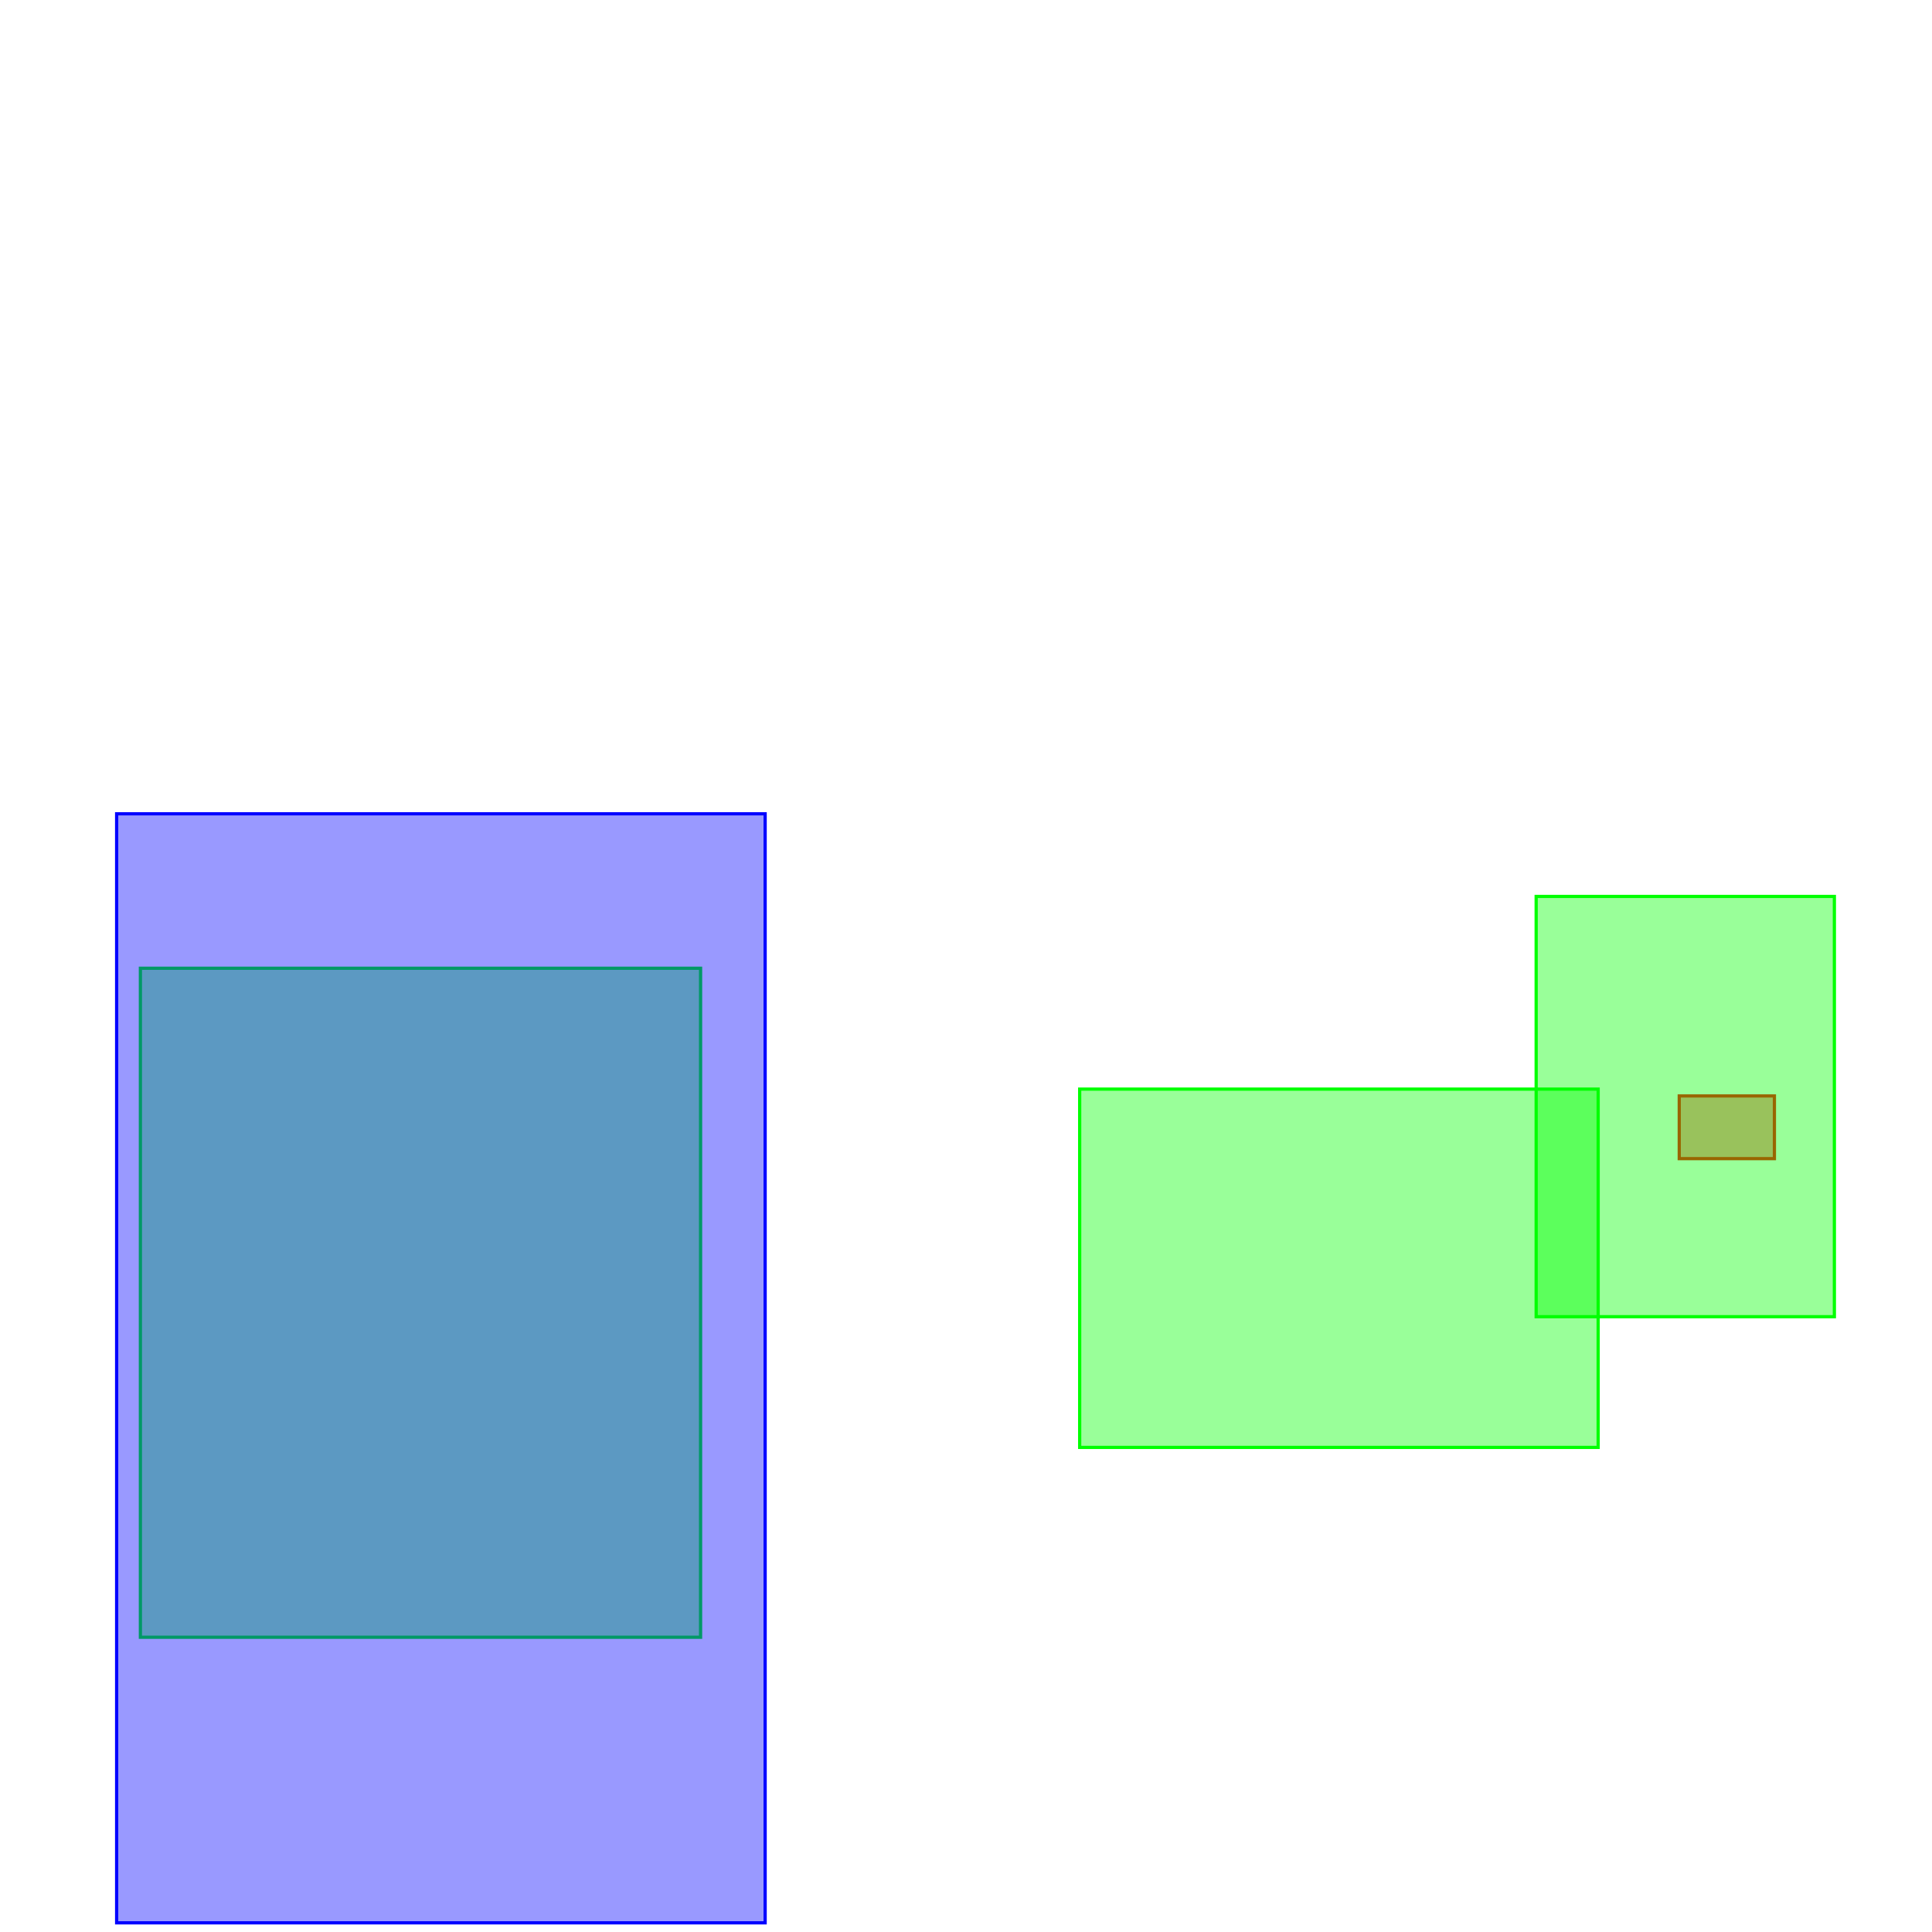 <?xml version="1.0" encoding="UTF-8"?>
<svg width="300px" height="300px" viewBox="0 0 300 300" version="1.1" xmlns="http://www.w3.org/2000/svg" xmlns:xlink="http://www.w3.org/1999/xlink">
    <title>6</title>
    <g id="6" stroke="none" stroke-width="1" fill="none" fill-rule="evenodd" fill-opacity="0.4">
        <g id="编组" transform="translate(260.58, 170.178)" fill="#FF0000" fill-rule="nonzero" stroke="#FF0000" stroke-width="0.5">
            <rect id="矩形" x="0.172" y="0" width="14.778" height="9.736"></rect>
        </g>
        <g id="编组" transform="translate(238.316, 138.968)" fill="#00FF00" fill-rule="nonzero" stroke="#00FF00" stroke-width="0.5">
            <rect id="矩形" x="0.218" y="0.23" width="46.306" height="65.259"></rect>
        </g>
        <g id="编组" transform="translate(21.645, 149.957)" fill="#00FF00" fill-rule="nonzero" stroke="#00FF00" stroke-width="0.5">
            <rect id="矩形" x="0.155" y="0.39" width="86.985" height="103.885"></rect>
        </g>
        <g id="编组" transform="translate(167.301, 168.943)" fill="#00FF00" fill-rule="nonzero" stroke="#00FF00" stroke-width="0.5">
            <rect id="矩形" x="0.351" y="0.174" width="80.509" height="55.636"></rect>
        </g>
        <g id="编组" transform="translate(17.94, 126.061)" fill="#0000FF" fill-rule="nonzero" stroke="#0000FF" stroke-width="0.5">
            <rect id="矩形" x="0.172" y="0.304" width="100.699" height="172.211"></rect>
        </g>
    </g>
</svg>